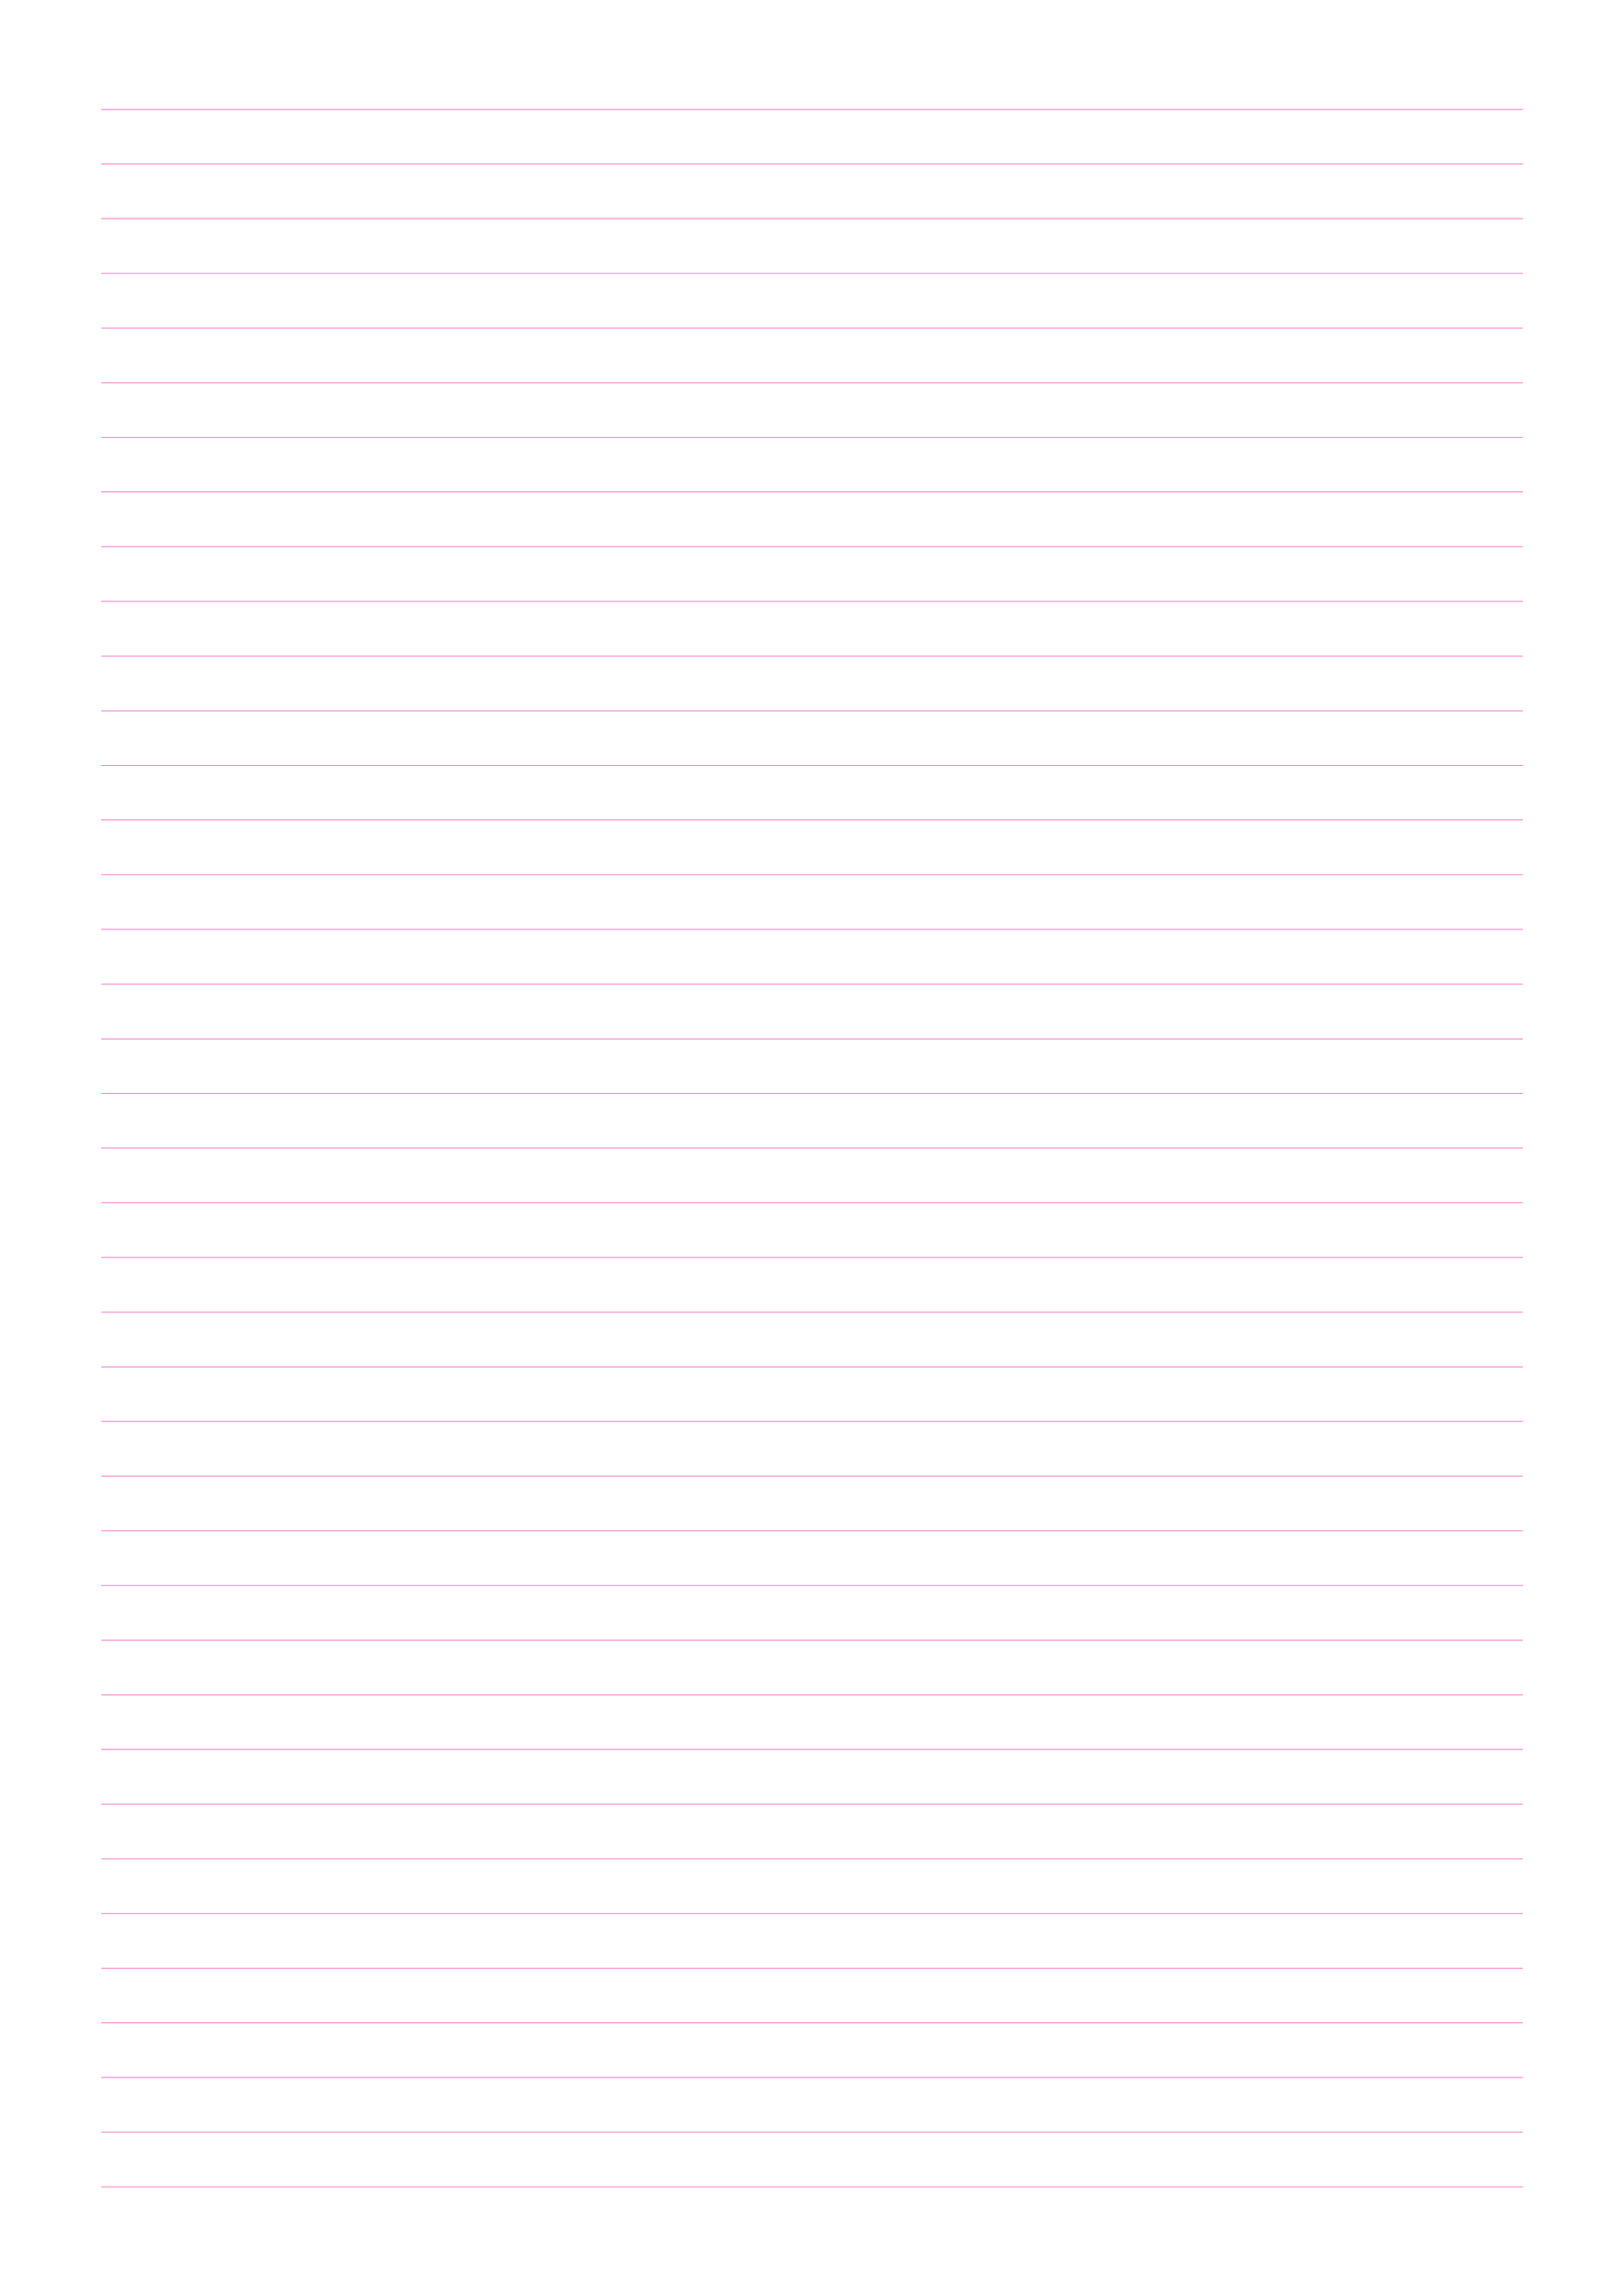 <?xml version="1.0" standalone="no"?>
<!DOCTYPE svg PUBLIC "-//W3C//DTD SVG 1.1//EN" "http://www.w3.org/Graphics/SVG/1.1/DTD/svg11.dtd">
<svg xmlns="http://www.w3.org/2000/svg" width="148.5mm" height="210.0mm" viewBox="0 0 148.5 210.0" shape-rendering="geometricPrecision" >
  <style>
    svg         { stroke:            #ed008c; }
    svg         { stroke-width:         0.04; }
    .altcolor   { stroke:               blue; }
    .extrafine  { stroke-width:         0.01; }
    .fine       { stroke-width:         0.02; }
    .medium     { stroke-width:         0.04; }
    .broad      { stroke-width:         0.08; }
    .extrabroad { stroke-width:         0.16; }
    .dashed     { stroke-dasharray:      2 2; }
  </style>
  <g id="sheet">
    <line x1="9.25" y1="10.0" x2="139.25" y2="10.0" class='hline'/>
    <line x1="9.25" y1="15.0" x2="139.25" y2="15.0" class='hline'/>
    <line x1="9.25" y1="20.0" x2="139.25" y2="20.0" class='hline'/>
    <line x1="9.25" y1="25.0" x2="139.25" y2="25.0" class='hline'/>
    <line x1="9.25" y1="30.0" x2="139.25" y2="30.0" class='hline'/>
    <line x1="9.25" y1="35.0" x2="139.25" y2="35.0" class='hline'/>
    <line x1="9.25" y1="40.0" x2="139.25" y2="40.0" class='hline'/>
    <line x1="9.25" y1="45.0" x2="139.25" y2="45.0" class='hline'/>
    <line x1="9.25" y1="50.0" x2="139.25" y2="50.0" class='hline'/>
    <line x1="9.25" y1="55.0" x2="139.25" y2="55.0" class='hline'/>
    <line x1="9.25" y1="60.0" x2="139.25" y2="60.0" class='hline'/>
    <line x1="9.25" y1="65.0" x2="139.25" y2="65.0" class='hline'/>
    <line x1="9.25" y1="70.0" x2="139.25" y2="70.0" class='hline'/>
    <line x1="9.25" y1="75.0" x2="139.25" y2="75.0" class='hline'/>
    <line x1="9.25" y1="80.0" x2="139.25" y2="80.0" class='hline'/>
    <line x1="9.25" y1="85.0" x2="139.25" y2="85.0" class='hline'/>
    <line x1="9.25" y1="90.0" x2="139.25" y2="90.0" class='hline'/>
    <line x1="9.25" y1="95.0" x2="139.25" y2="95.0" class='hline'/>
    <line x1="9.25" y1="100.0" x2="139.25" y2="100.0" class='hline'/>
    <line x1="9.25" y1="105.0" x2="139.25" y2="105.0" class='hline'/>
    <line x1="9.25" y1="110.0" x2="139.25" y2="110.0" class='hline'/>
    <line x1="9.25" y1="115.0" x2="139.25" y2="115.0" class='hline'/>
    <line x1="9.25" y1="120.0" x2="139.25" y2="120.0" class='hline'/>
    <line x1="9.25" y1="125.0" x2="139.25" y2="125.0" class='hline'/>
    <line x1="9.25" y1="130.0" x2="139.25" y2="130.0" class='hline'/>
    <line x1="9.25" y1="135.0" x2="139.25" y2="135.0" class='hline'/>
    <line x1="9.25" y1="140.0" x2="139.25" y2="140.0" class='hline'/>
    <line x1="9.25" y1="145.0" x2="139.25" y2="145.0" class='hline'/>
    <line x1="9.25" y1="150.0" x2="139.25" y2="150.0" class='hline'/>
    <line x1="9.25" y1="155.0" x2="139.25" y2="155.0" class='hline'/>
    <line x1="9.25" y1="160.0" x2="139.25" y2="160.0" class='hline'/>
    <line x1="9.25" y1="165.0" x2="139.25" y2="165.0" class='hline'/>
    <line x1="9.25" y1="170.0" x2="139.25" y2="170.0" class='hline'/>
    <line x1="9.25" y1="175.0" x2="139.25" y2="175.0" class='hline'/>
    <line x1="9.25" y1="180.0" x2="139.25" y2="180.0" class='hline'/>
    <line x1="9.25" y1="185.0" x2="139.25" y2="185.0" class='hline'/>
    <line x1="9.25" y1="190.0" x2="139.25" y2="190.0" class='hline'/>
    <line x1="9.25" y1="195.0" x2="139.25" y2="195.0" class='hline'/>
    <line x1="9.25" y1="200.0" x2="139.25" y2="200.0" class='hline'/>
  </g>
</svg>
